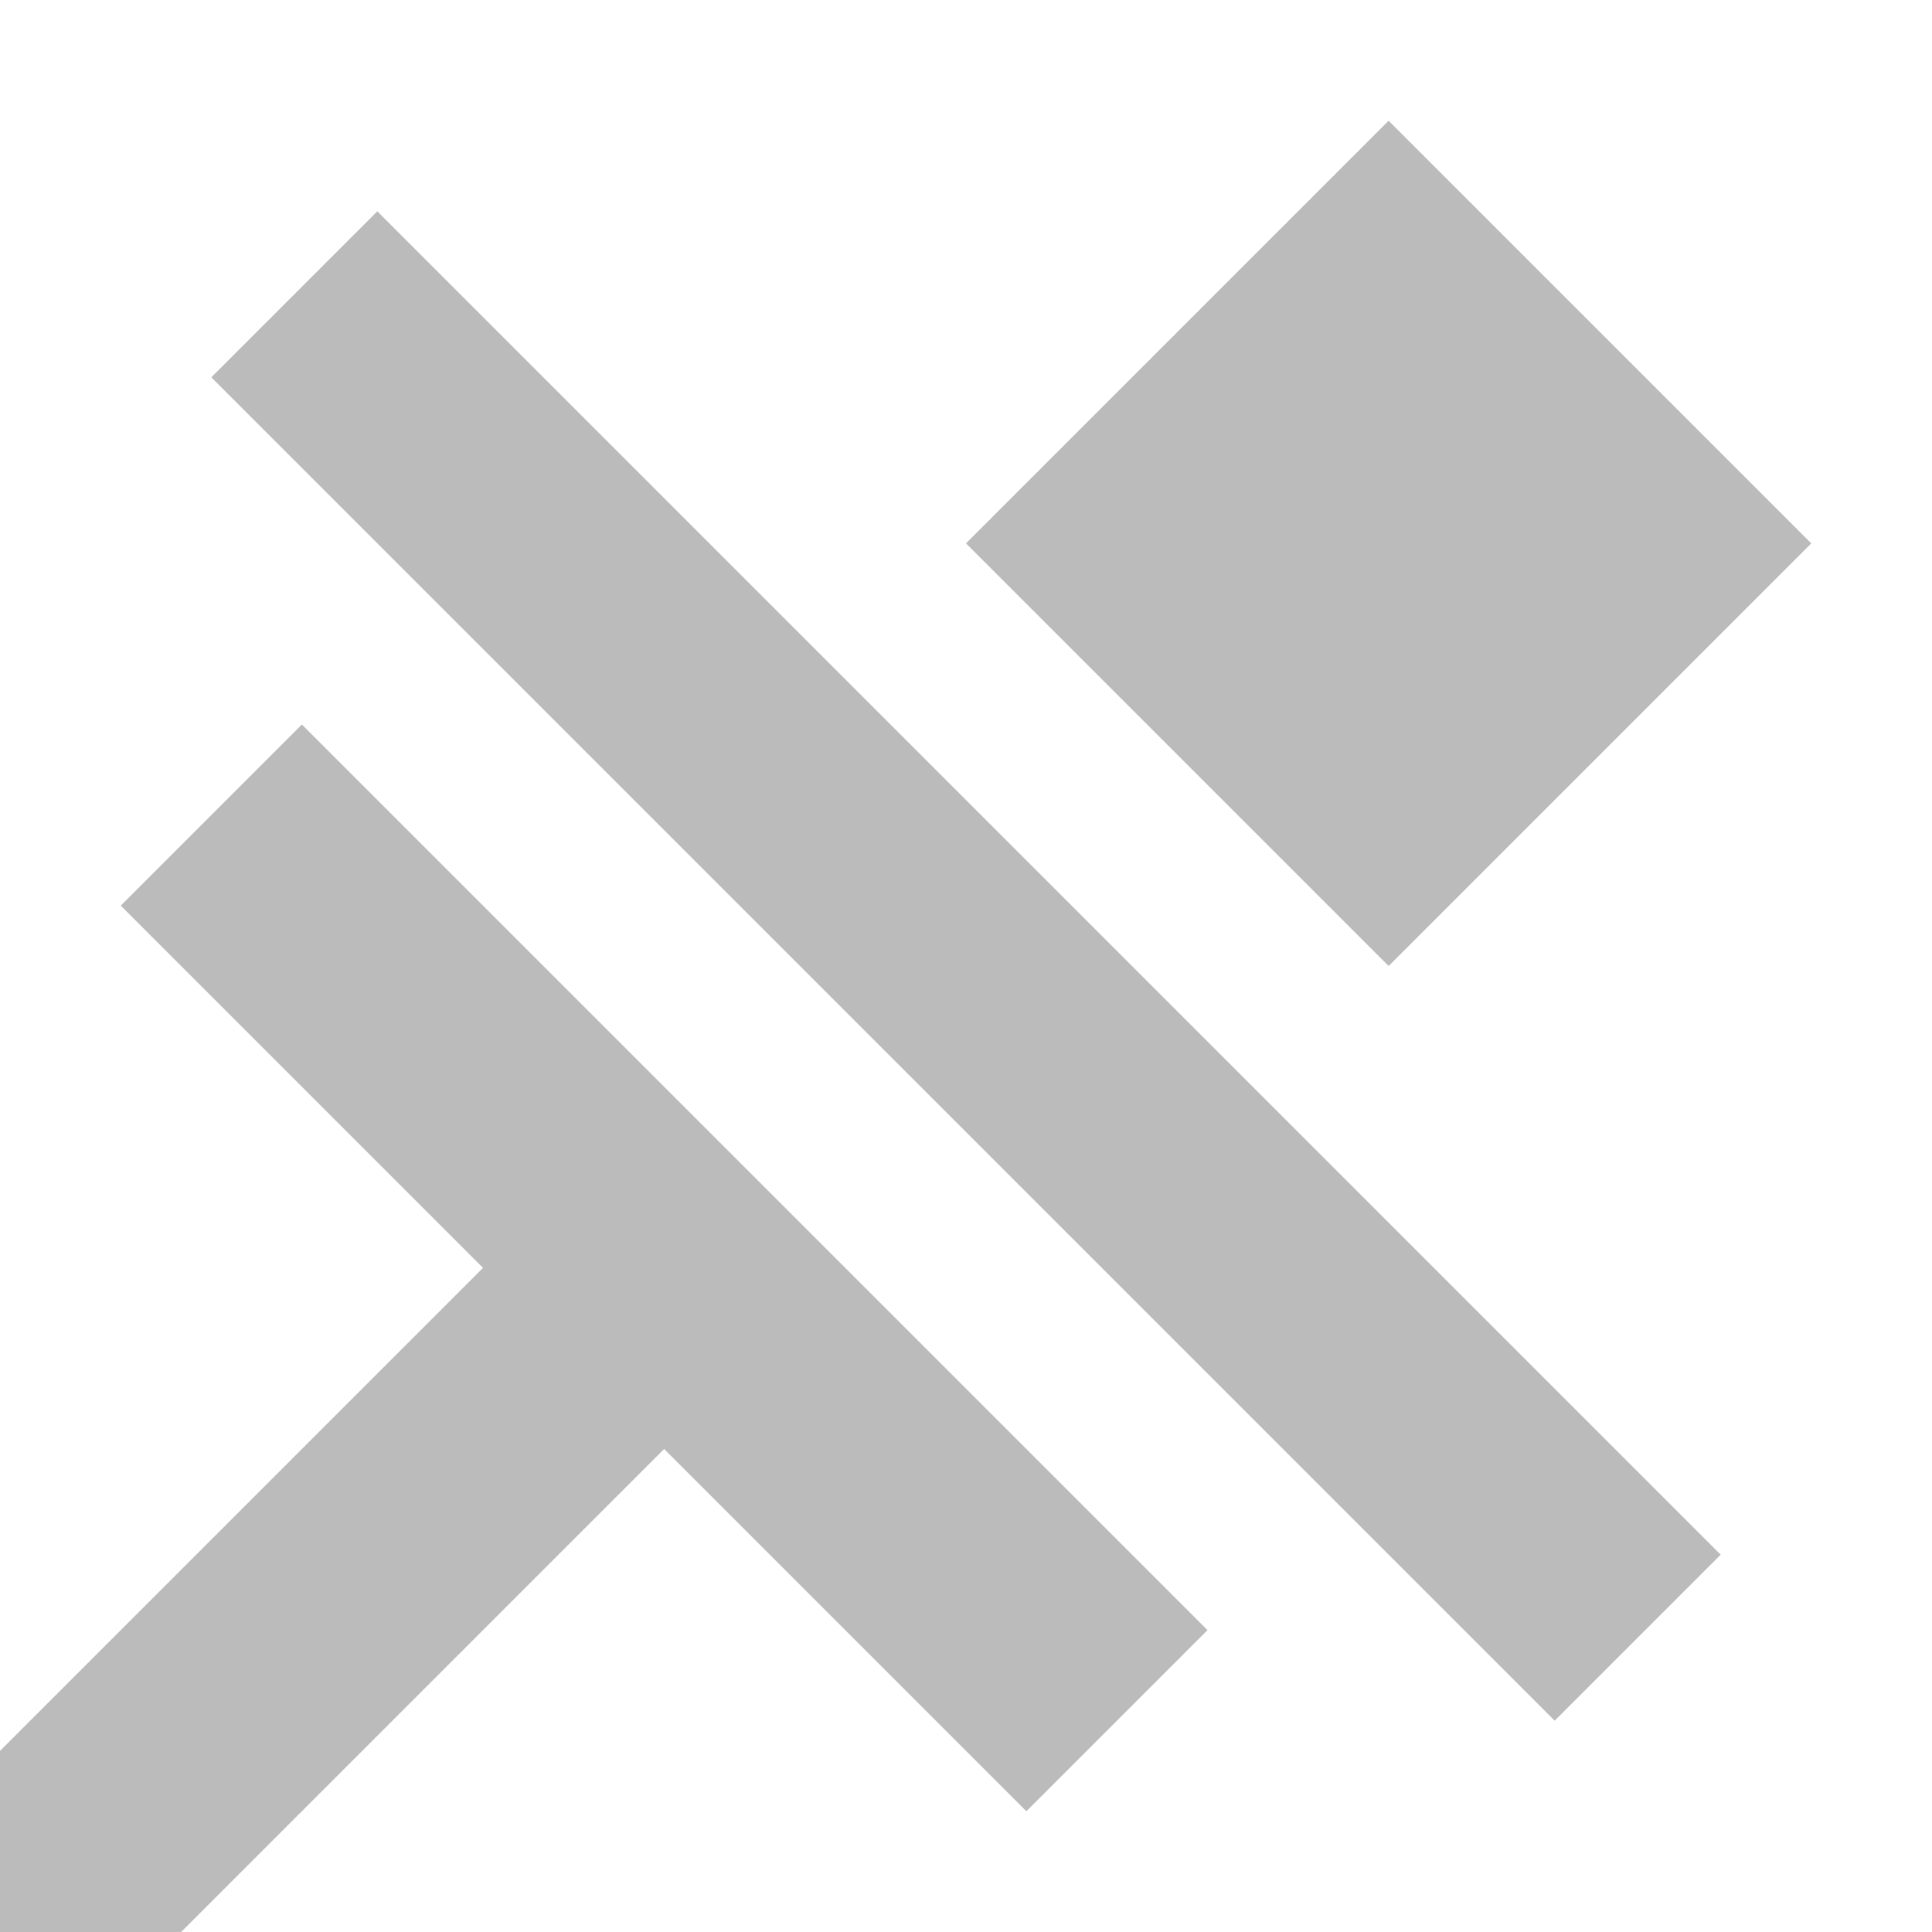 <svg id="SVGRoot" width="64px" height="64px" version="1.1" viewBox="0 0 64 64" xmlns="http://www.w3.org/2000/svg">
 <path d="m46 4-14 14 14 14 14-14zm-33.5 3-5.5 5.5 44.5 44.5 5.5-5.5zm-2.5 17-6 6 12 12-16 16v6h6l16-16 12 12 6-6z" fill="#bbb"/>
</svg>
